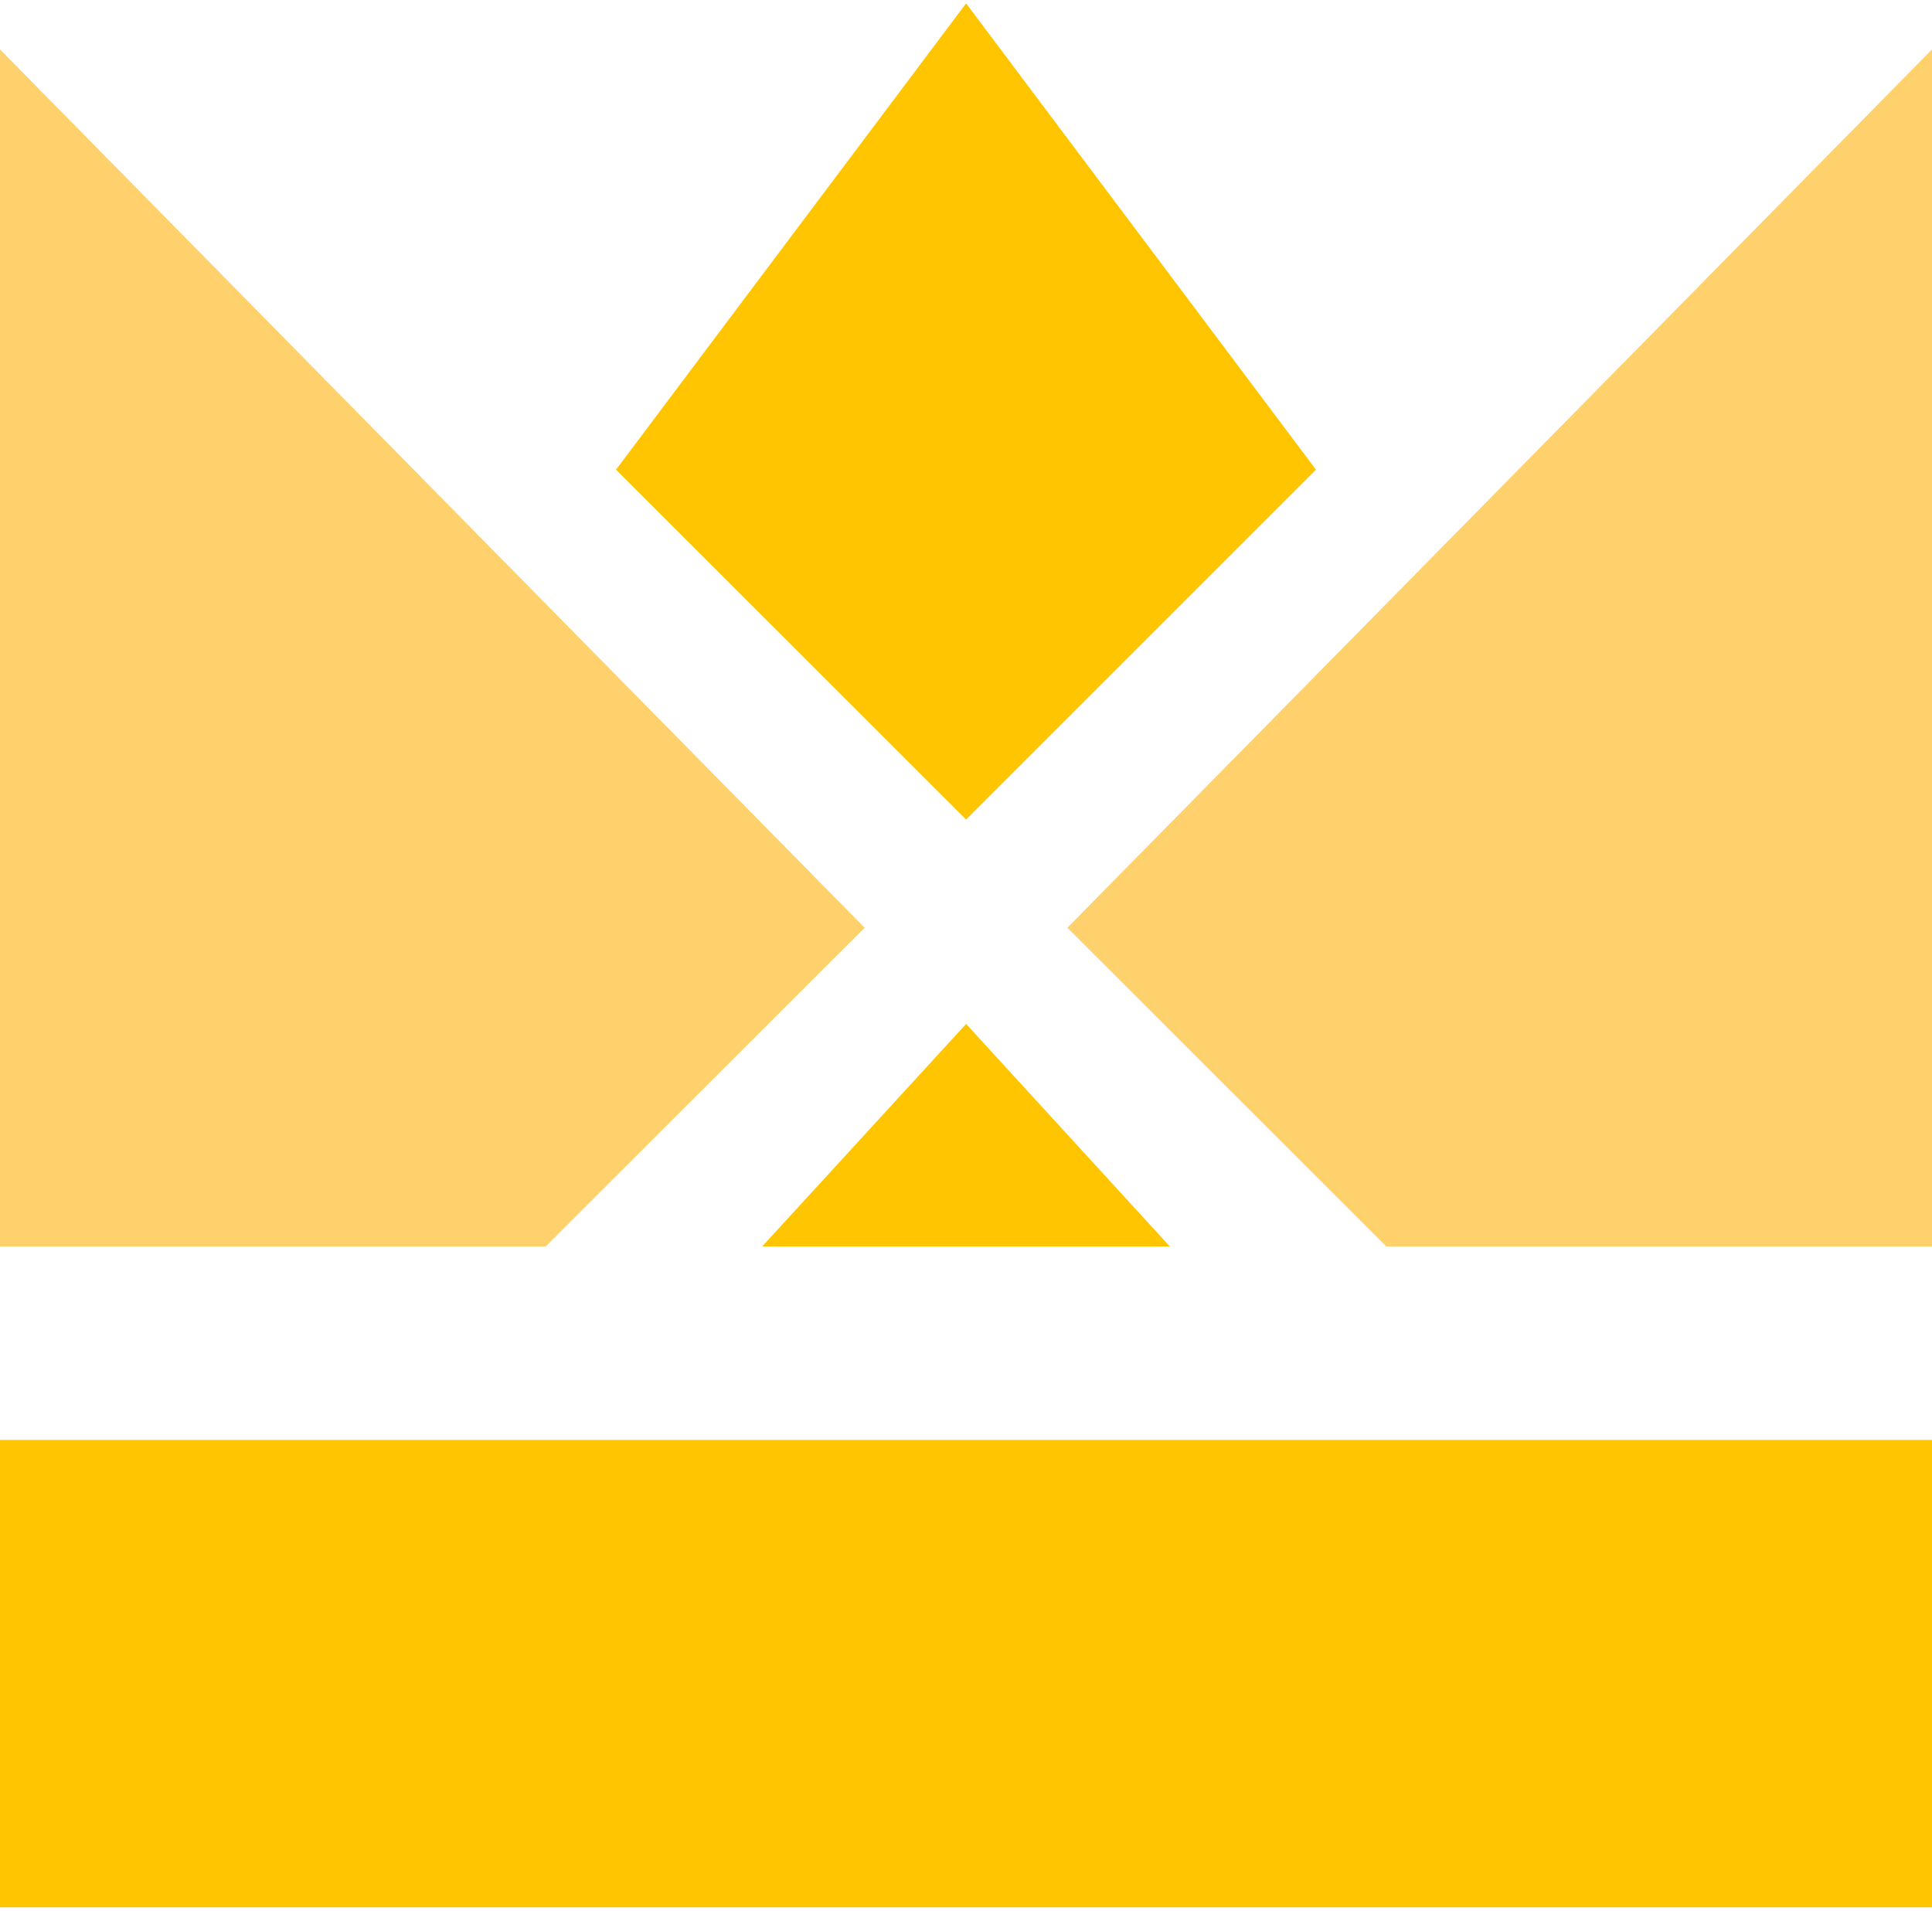 <?xml version="1.0" encoding="UTF-8" standalone="no"?>
<!DOCTYPE svg PUBLIC "-//W3C//DTD SVG 1.1//EN" "http://www.w3.org/Graphics/SVG/1.1/DTD/svg11.dtd">
<svg version="1.1" xmlns="http://www.w3.org/2000/svg" xmlns:xlink="http://www.w3.org/1999/xlink" preserveAspectRatio="xMidYMid meet" viewBox="-5.68434189e-14 -2.84217094e-14 91.39 90.069" width="91" height="90"><defs><path d="M91.39 90.07L91.39 67.96L0 67.96L0 90.07L91.39 90.07Z" id="b3uD9f6QG"></path><path d="M62.25 22.06L45.7 0L29.14 22.06L45.7 38.61L62.25 22.06" id="c8EXX8j7R"></path><path d="M50.49 43.73L65.58 58.81L91.39 58.81L91.39 2.18L50.49 43.73" id="d3ybh4FelI"></path><path d="M40.9 43.73L0 2.18L0 58.81L25.81 58.81L40.9 43.73" id="aodPCL0BE"></path><path d="M55.34 58.81L45.7 48.28L36.05 58.81L55.34 58.81" id="c1U1FWO0Ut"></path></defs><g><g><use xlink:href="#b3uD9f6QG" opacity="1" fill="#ffc500" fill-opacity="1"></use><g><use xlink:href="#b3uD9f6QG" opacity="1" fill-opacity="0" stroke="#000000" stroke-width="1" stroke-opacity="0"></use></g></g><g><use xlink:href="#c8EXX8j7R" opacity="1" fill="#ffc500" fill-opacity="1"></use><g><use xlink:href="#c8EXX8j7R" opacity="1" fill-opacity="0" stroke="#000000" stroke-width="1" stroke-opacity="0"></use></g></g><g><use xlink:href="#d3ybh4FelI" opacity="1" fill="#ffd16d" fill-opacity="1"></use><g><use xlink:href="#d3ybh4FelI" opacity="1" fill-opacity="0" stroke="#000000" stroke-width="1" stroke-opacity="0"></use></g></g><g><use xlink:href="#aodPCL0BE" opacity="1" fill="#ffd16d" fill-opacity="1"></use><g><use xlink:href="#aodPCL0BE" opacity="1" fill-opacity="0" stroke="#000000" stroke-width="1" stroke-opacity="0"></use></g></g><g><use xlink:href="#c1U1FWO0Ut" opacity="1" fill="#ffc500" fill-opacity="1"></use><g><use xlink:href="#c1U1FWO0Ut" opacity="1" fill-opacity="0" stroke="#000000" stroke-width="1" stroke-opacity="0"></use></g></g></g></svg>